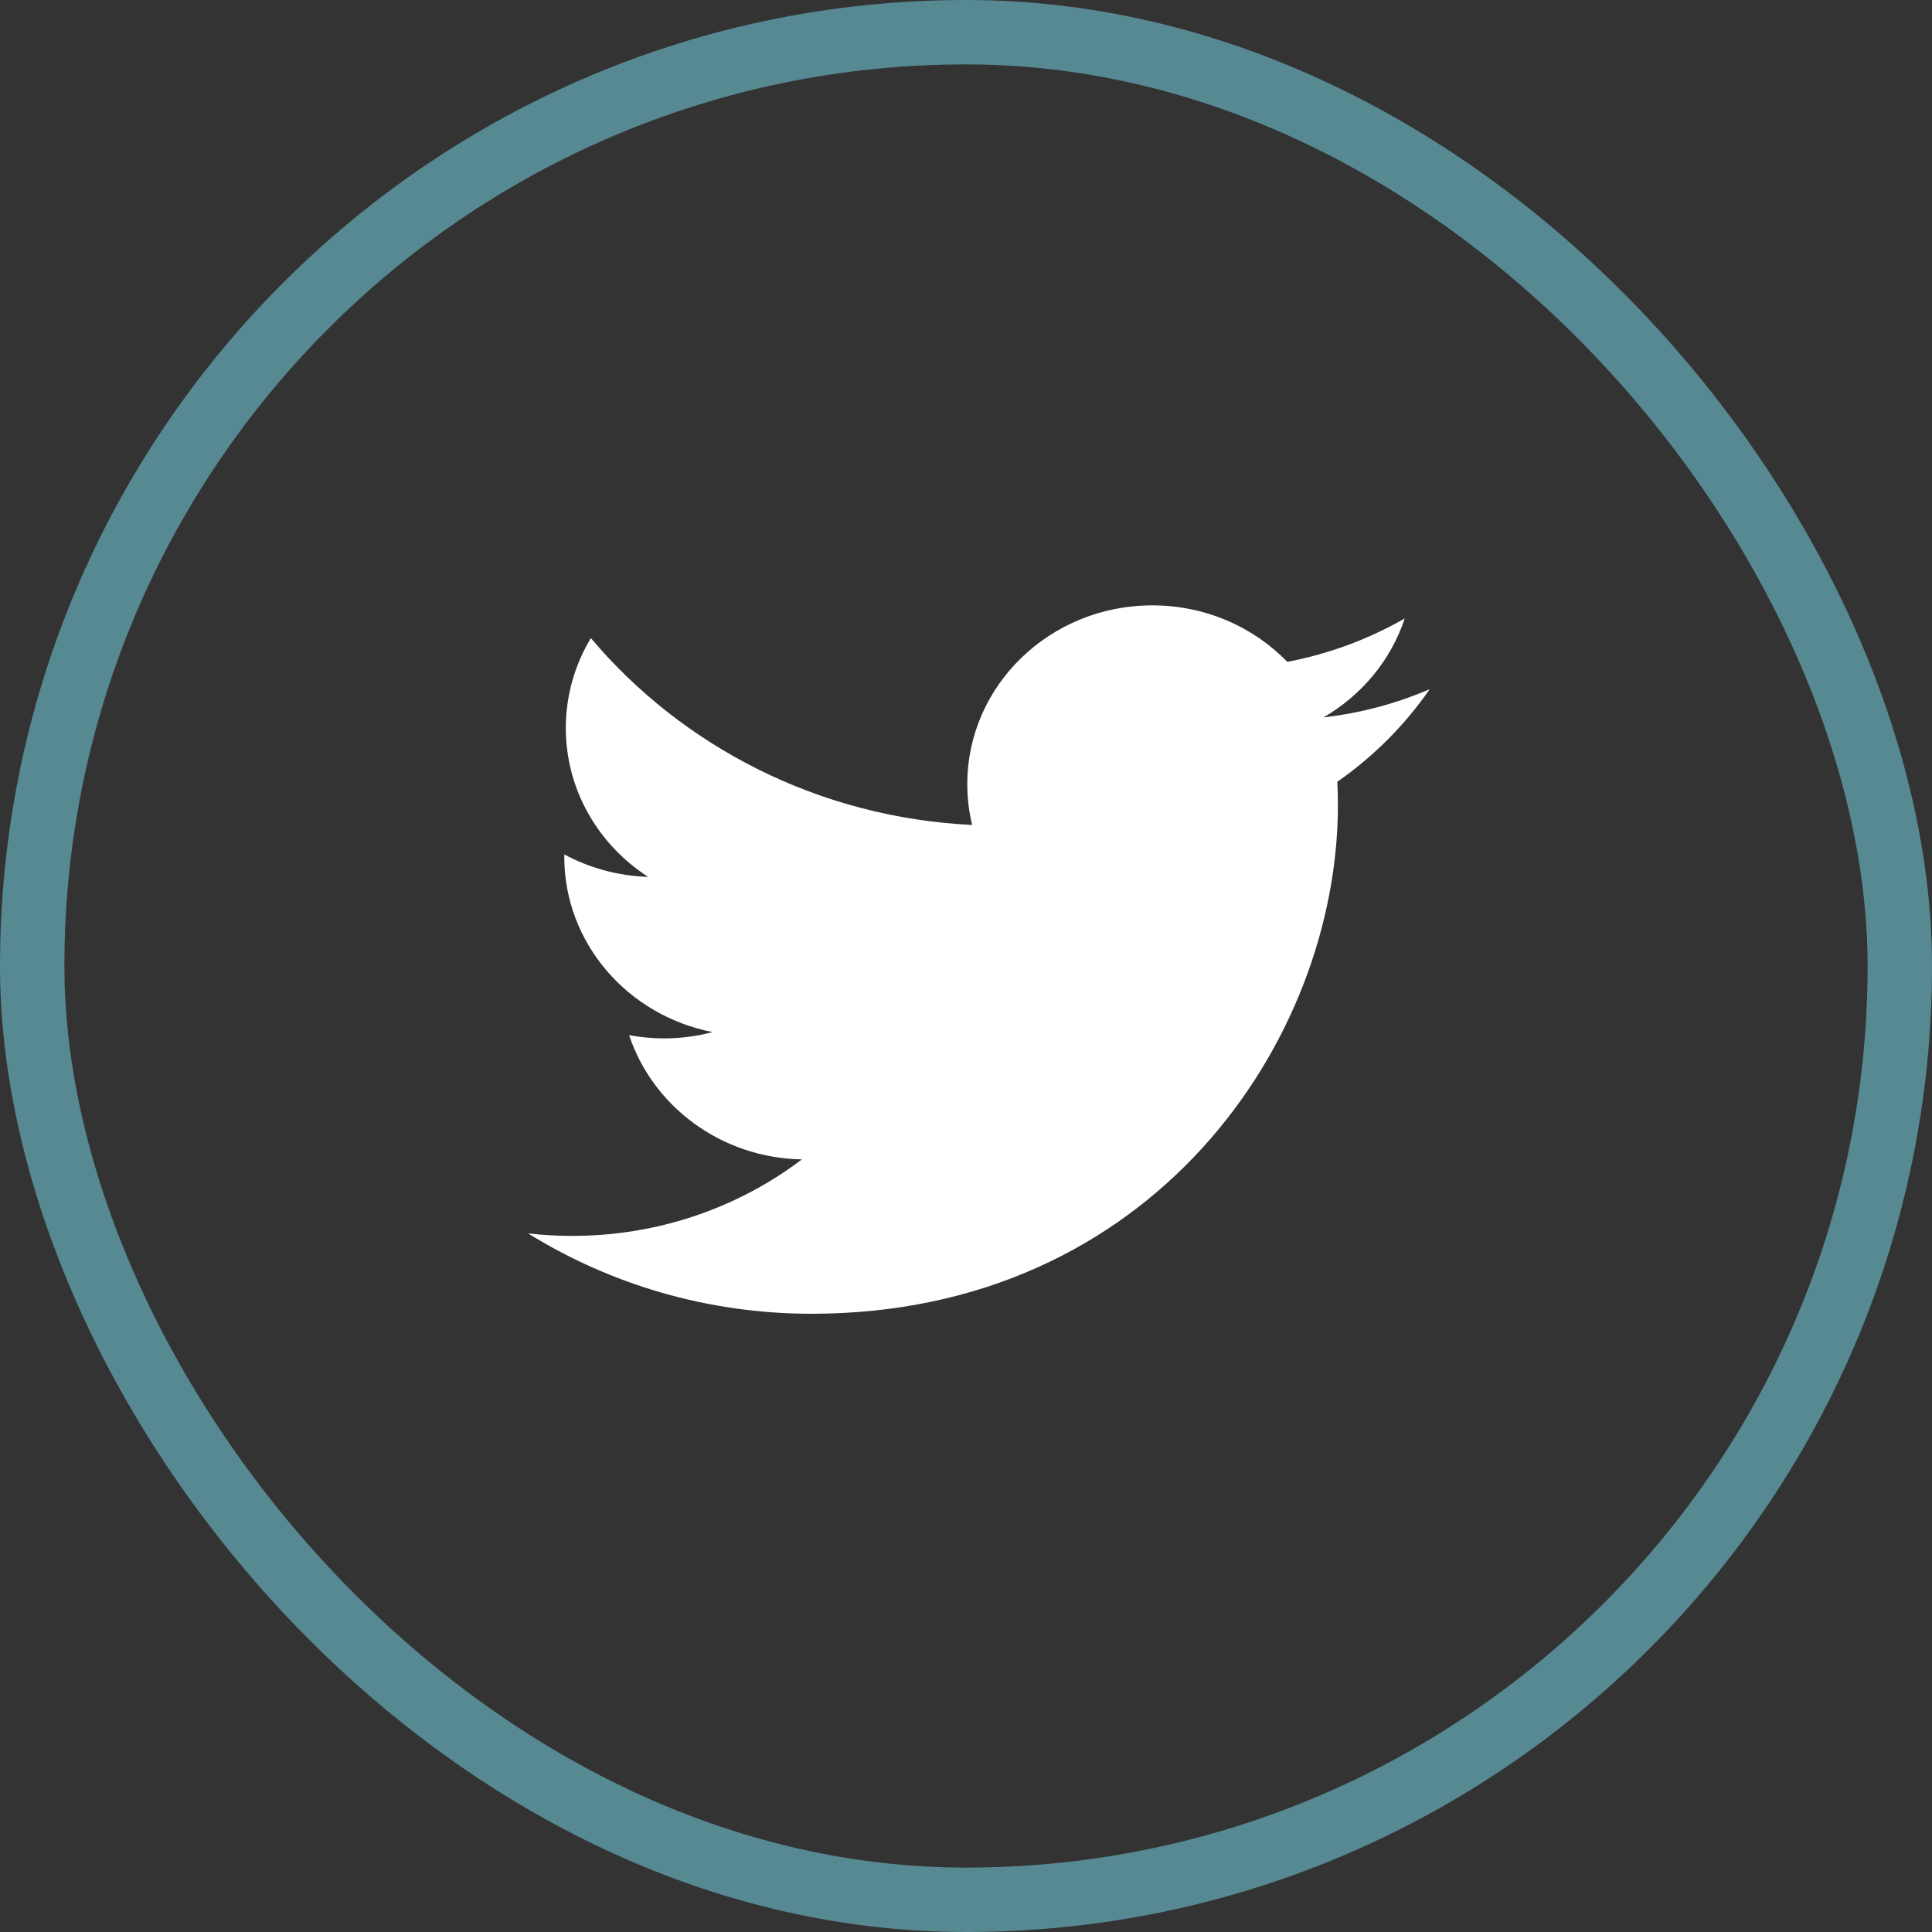 <?xml version="1.0" encoding="UTF-8"?>
<svg width="30px" height="30px" viewBox="0 0 30 30" version="1.1" xmlns="http://www.w3.org/2000/svg" xmlns:xlink="http://www.w3.org/1999/xlink">
    <rect x="0" y="0" width="30" height="30" fill="#333333" stroke="none"/>
    <!-- Generator: Sketch 50.2 (55047) - http://www.bohemiancoding.com/sketch -->
    <title>Group 14</title>
    <desc>Created with Sketch.</desc>
    <defs></defs>
    <g id="Page-1" stroke="none" stroke-width="1" fill="none" fill-rule="evenodd">
        <g id="Event_Article-Page" transform="translate(-785, -4342)">
            <g id="Group-14" transform="translate(785, 4342)">
                <g id="Twitter" transform="translate(8, 9)" fill="#FFFFFF" fill-rule="nonzero">
                    <path d="M12.55,2.14 C13.144,1.796 13.598,1.252 13.813,0.603 C13.258,0.921 12.643,1.153 11.989,1.277 C11.465,0.737 10.719,0.4 9.893,0.4 C8.306,0.4 7.02,1.643 7.02,3.177 C7.02,3.395 7.046,3.606 7.095,3.81 C4.708,3.694 2.591,2.588 1.175,0.908 C0.928,1.318 0.786,1.796 0.786,2.304 C0.786,3.268 1.293,4.118 2.064,4.616 C1.593,4.601 1.15,4.476 0.763,4.268 C0.762,4.28 0.762,4.292 0.762,4.303 C0.762,5.649 1.752,6.771 3.066,7.026 C2.825,7.09 2.571,7.124 2.31,7.124 C2.124,7.124 1.945,7.106 1.769,7.074 C2.135,8.177 3.196,8.981 4.452,9.003 C3.469,9.747 2.231,10.191 0.885,10.191 C0.653,10.191 0.425,10.178 0.2,10.152 C1.471,10.94 2.981,11.4 4.603,11.4 C9.886,11.4 12.775,7.168 12.775,3.499 C12.775,3.378 12.771,3.258 12.766,3.139 C13.328,2.748 13.815,2.259 14.2,1.702 C13.685,1.923 13.132,2.073 12.55,2.14 Z" id="Shape"></path>
                </g>
                <rect id="Rectangle-19" stroke="#578993" x="0.5" y="0.5" width="29" height="29" rx="14.5"></rect>
            </g>
        </g>
    </g>
</svg>
